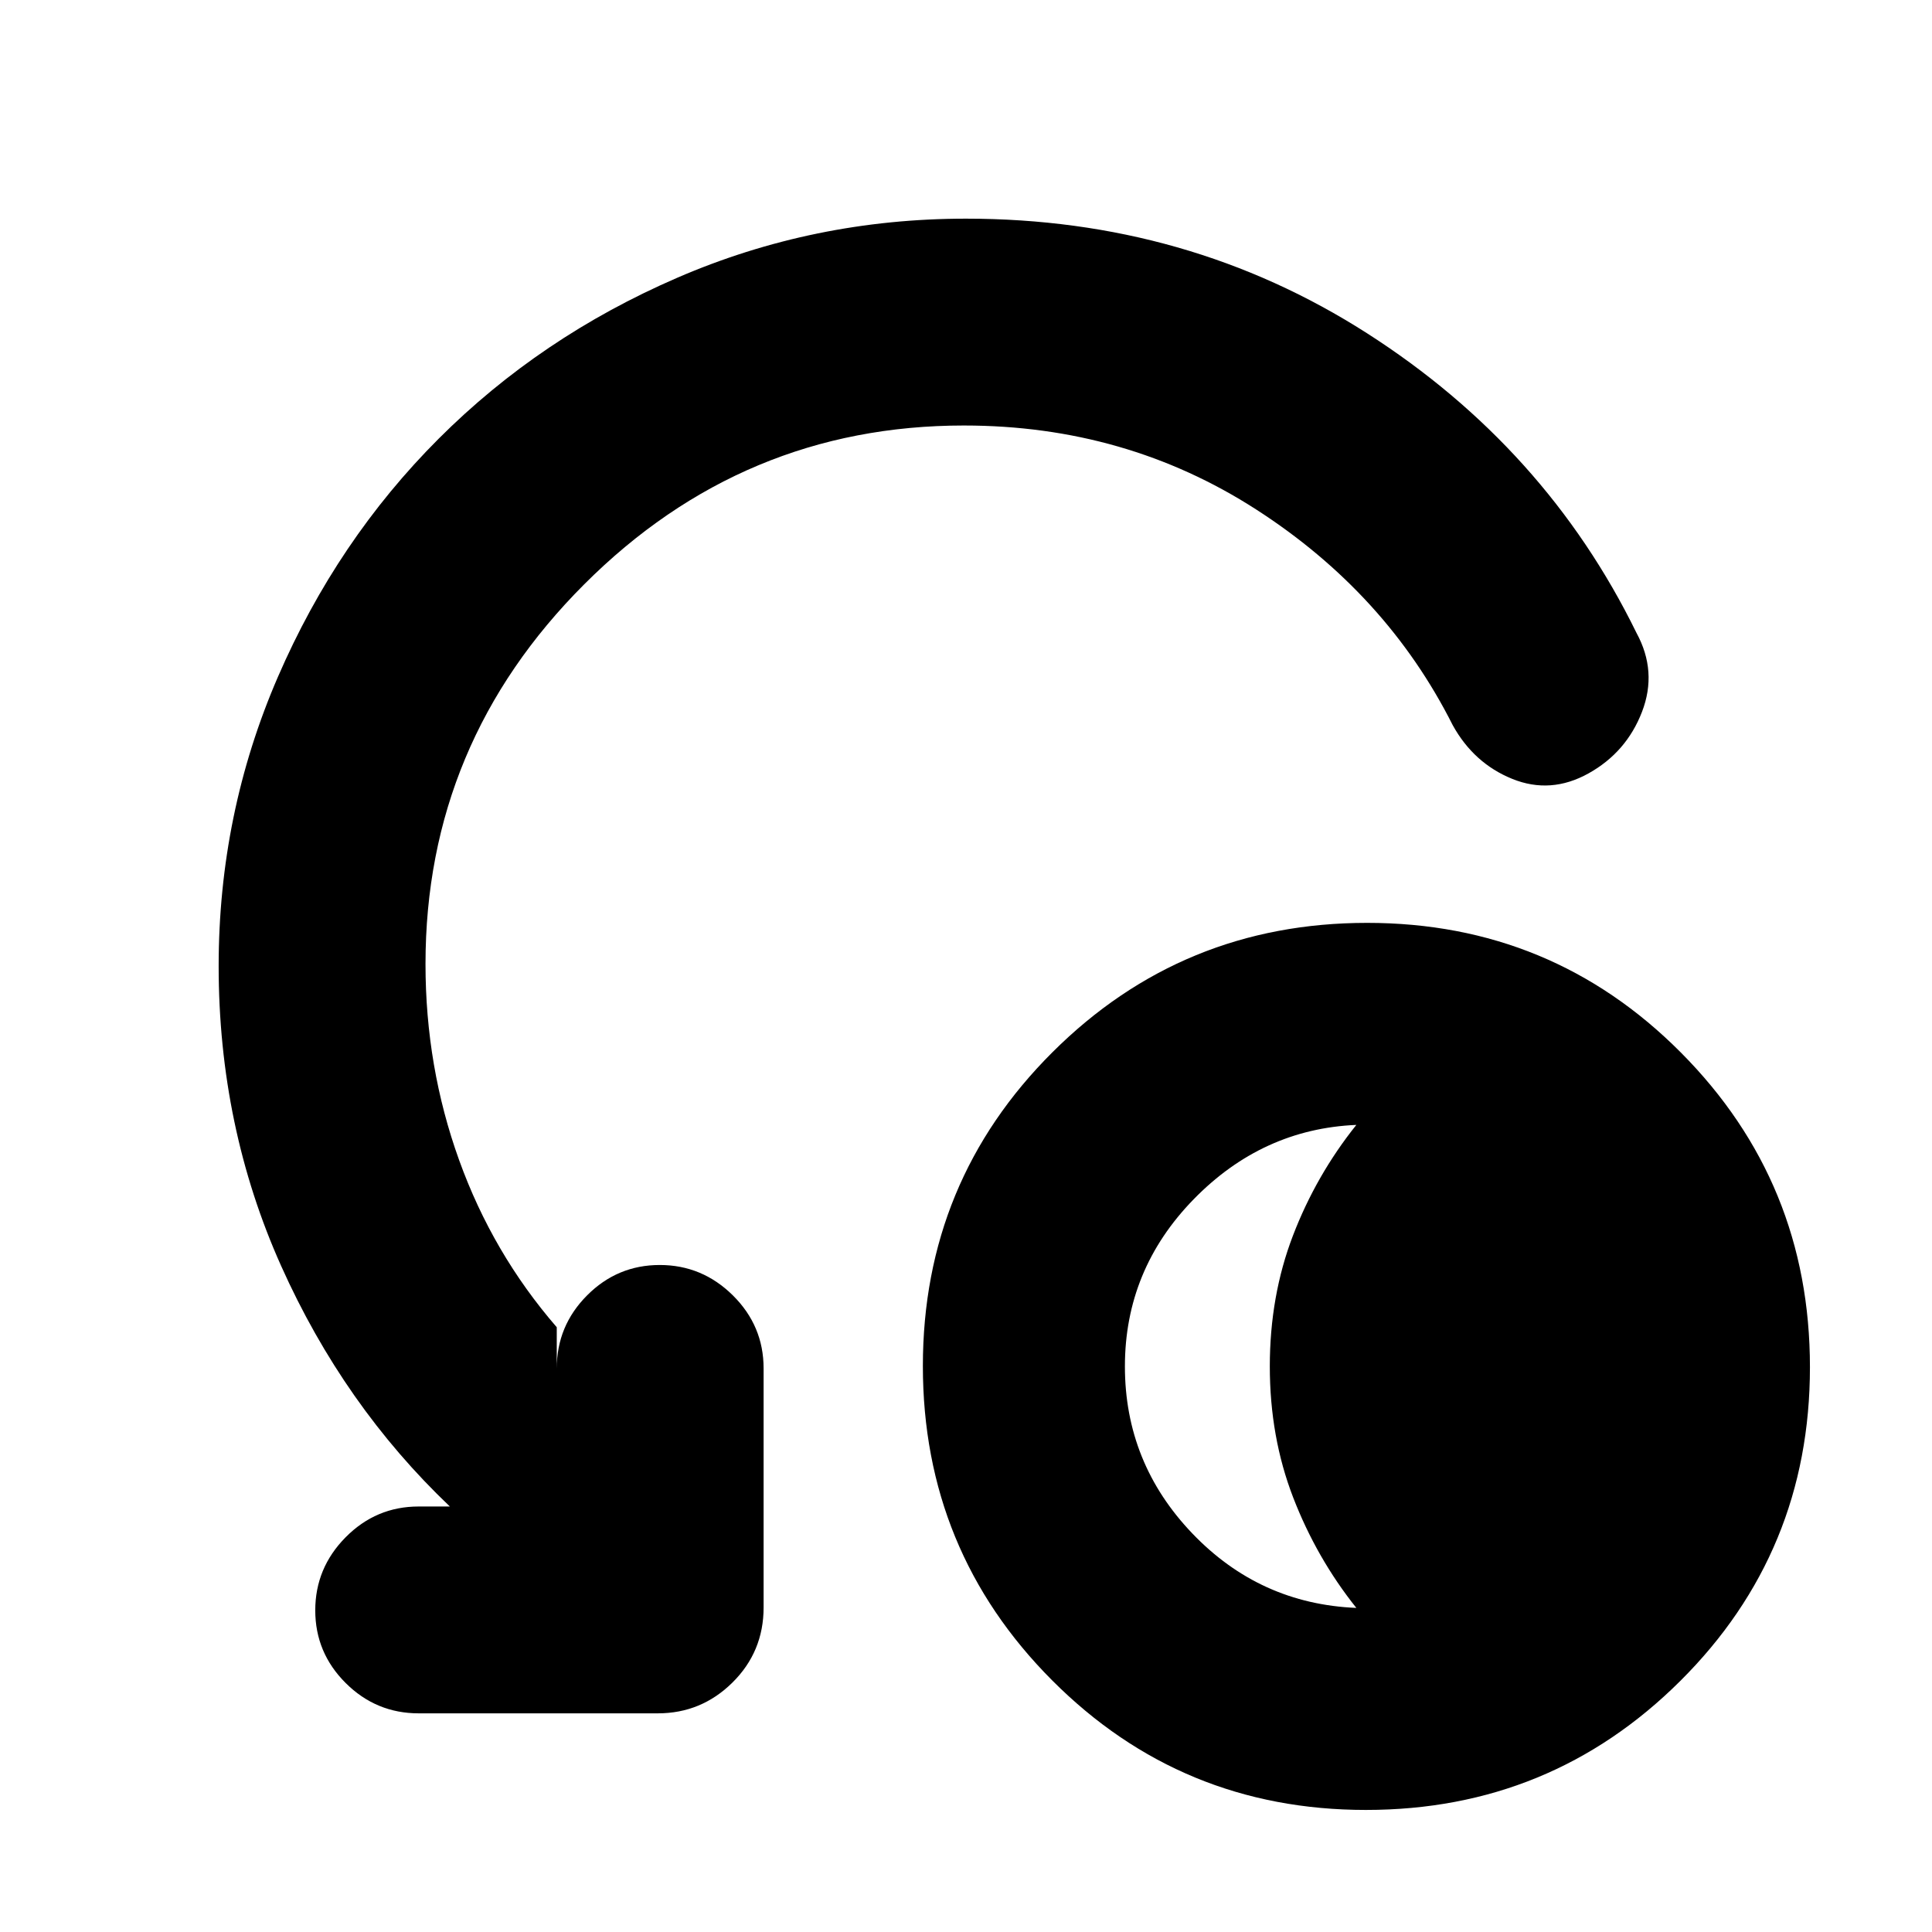 <svg xmlns="http://www.w3.org/2000/svg" height="20" viewBox="0 -960 960 960" width="20"><path d="M678.76-60.65q-91.76 0-155.98-64.42-64.21-64.42-64.21-156.17 0-91.76 64.46-155.98 64.47-64.21 156.3-64.21 91.82 0 155.92 64.46 64.1 64.47 64.1 156.3 0 91.82-64.42 155.92t-156.17 64.1Zm-4.8-100.39q-19.76-24.76-31.38-54.84-11.62-30.08-11.62-65.16 0-35 11.5-65t31.5-55q-46.76 2-80.88 37t-34.12 83q0 48 33.5 83t81.5 37ZM479-748.57q-109.8 0-188.68 78.89Q211.43-590.8 211.43-481q0 51.09 16.69 97.41 16.68 46.33 48.53 83.09v20.46q0-21.16 15.06-36.28 15.05-15.11 36.12-15.11 21.07 0 36.34 15.11 15.26 15.12 15.26 36.28v118.8q0 21.97-15.47 37.28-15.47 15.31-37.11 15.31H208.04q-21.16 0-36.27-15.06-15.12-15.05-15.12-36.12 0-21.07 15.12-36.34 15.11-15.26 36.27-15.26h15.5q-52.8-50.24-83.84-119.53-31.05-69.28-31.05-149.04 0-75.66 29.42-143.6 29.42-67.93 79.91-118.42 50.49-50.49 118.42-79.91 67.94-29.42 143.6-29.42 110.24 0 199.17 56.88 88.92 56.88 133.98 148.93 10.48 19.21 2.74 39.28-7.74 20.06-26.54 30.54-18.81 10.48-37.92 2.74-19.1-7.74-29.58-26.69-33-65.57-97.75-107.23-64.74-41.67-145.1-41.67Z"/></svg>